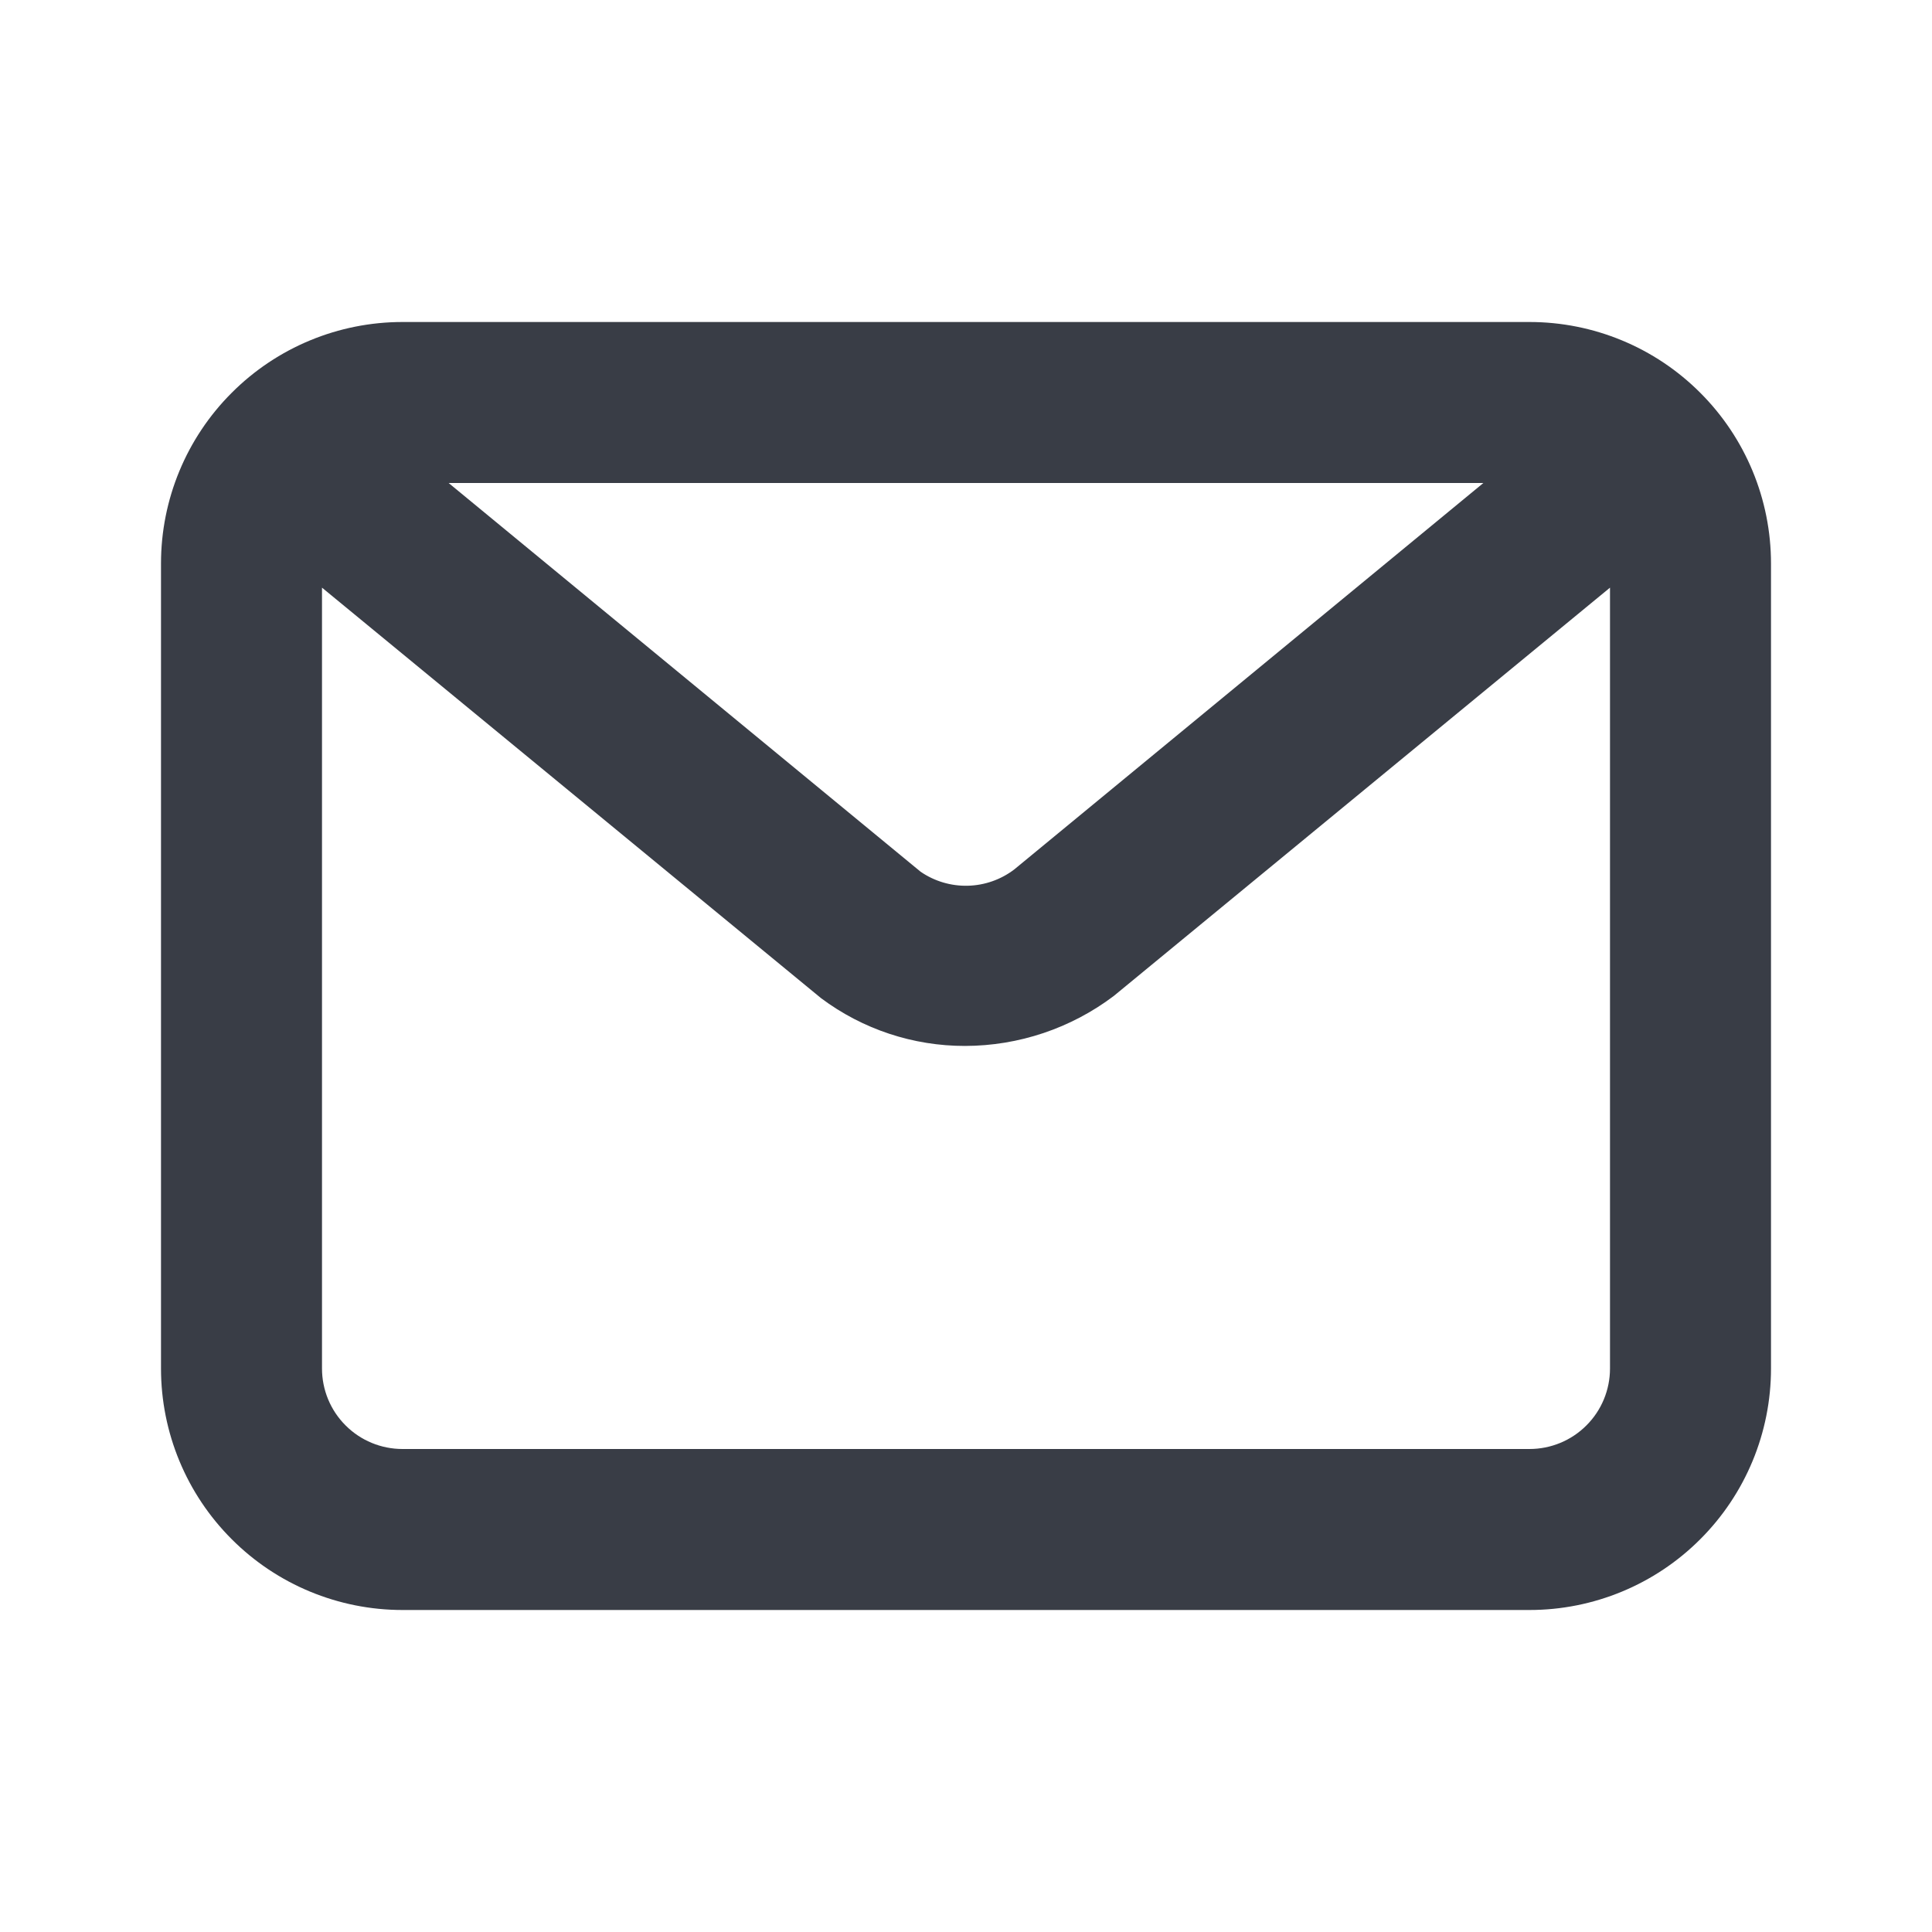 <svg width="24" height="24" viewBox="0 0 24 24" fill="none" xmlns="http://www.w3.org/2000/svg">
<path d="M19 4H5C4.204 4 3.441 4.316 2.879 4.879C2.316 5.441 2 6.204 2 7V17C2 17.796 2.316 18.559 2.879 19.121C3.441 19.684 4.204 20 5 20H19C19.796 20 20.559 19.684 21.121 19.121C21.684 18.559 22 17.796 22 17V7C22 6.204 21.684 5.441 21.121 4.879C20.559 4.316 19.796 4 19 4ZM18.427 6L12.6 10.8C12.434 10.927 12.231 10.998 12.022 11.003C11.813 11.008 11.607 10.947 11.435 10.828L5.573 6H18.427ZM19 18H5C4.735 18 4.48 17.895 4.293 17.707C4.105 17.52 4 17.265 4 17V7.3L10.2 12.4C10.716 12.786 11.344 12.994 11.988 12.993C12.655 12.992 13.304 12.774 13.836 12.372L20 7.3V17C20 17.265 19.895 17.52 19.707 17.707C19.52 17.895 19.265 18 19 18Z" fill="#393D46"/>
</svg>

